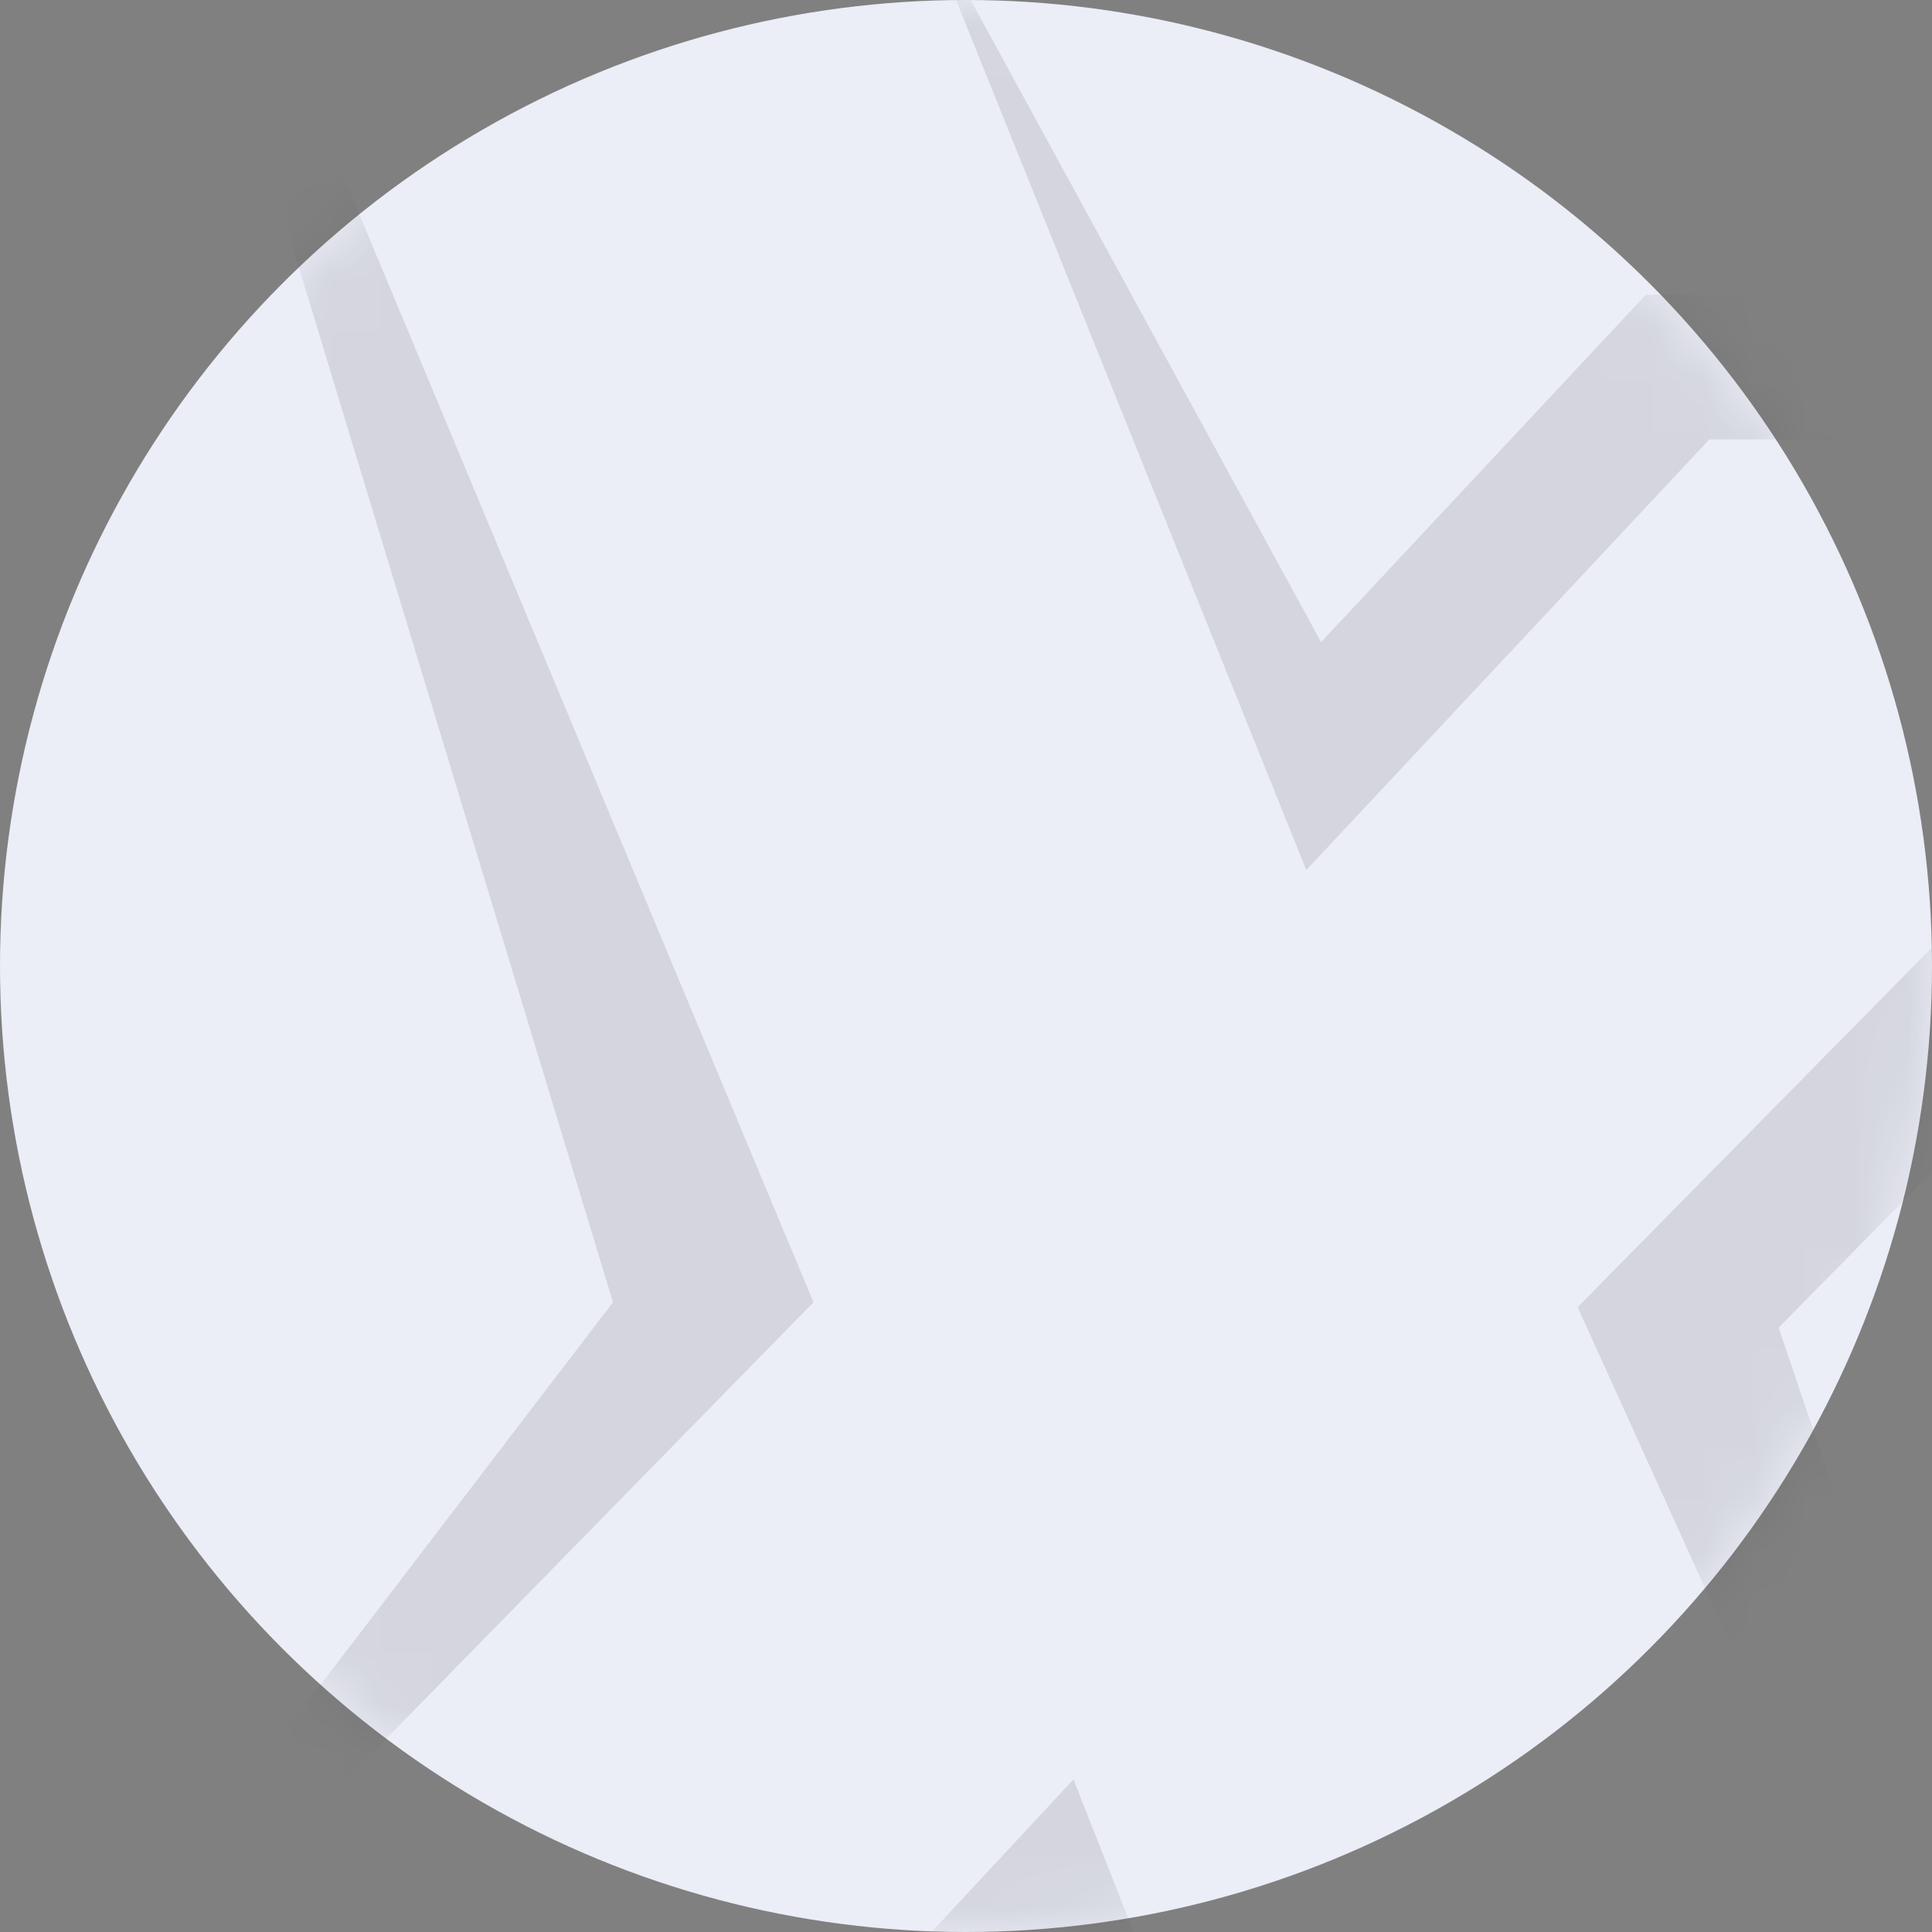 <?xml version="1.0" encoding="UTF-8"?>
<svg width="38px" height="38px" viewBox="0 0 38 38" version="1.1" xmlns="http://www.w3.org/2000/svg" xmlns:xlink="http://www.w3.org/1999/xlink">
    <rect x="0" y="0" width="38" height="38" fill="#808080" stroke="none"/>
    <title>Group</title>
    <defs>
        <circle id="path-1" cx="19" cy="19" r="19"></circle>
    </defs>
    <g id="Symbols" stroke="none" stroke-width="1" fill="none" fill-rule="evenodd">
        <g id="Home-Nav-Icon---white" transform="translate(-14, -9)">
            <g id="Group" transform="translate(14, 9)">
                <mask id="mask-2" fill="white">
                    <use xlink:href="#path-1"></use>
                </mask>
                <use id="Oval" fill="#EBEDF7" xlink:href="#path-1"></use>
                <g id="Group-11" opacity="0.133" mask="url(#mask-2)" fill="#3E3E3E" fill-rule="nonzero">
                    <g transform="translate(-2, -9)">
                        <polygon id="Fill-5" points="57 14.797 34.372 14.797 27.984 21.63 20 7 27.693 26.112 35.62 17.644 49.844 17.644 33.03 34.71 48.127 68 36.983 35.113"></polygon>
                        <polygon id="Fill-7" points="18 34.614 3.551 0 14.057 34.614 0 53"></polygon>
                        <polygon id="Fill-9" points="23.114 44 14 53.794 22.209 48.125 31 64"></polygon>
                    </g>
                </g>
            </g>
        </g>
    </g>
</svg>